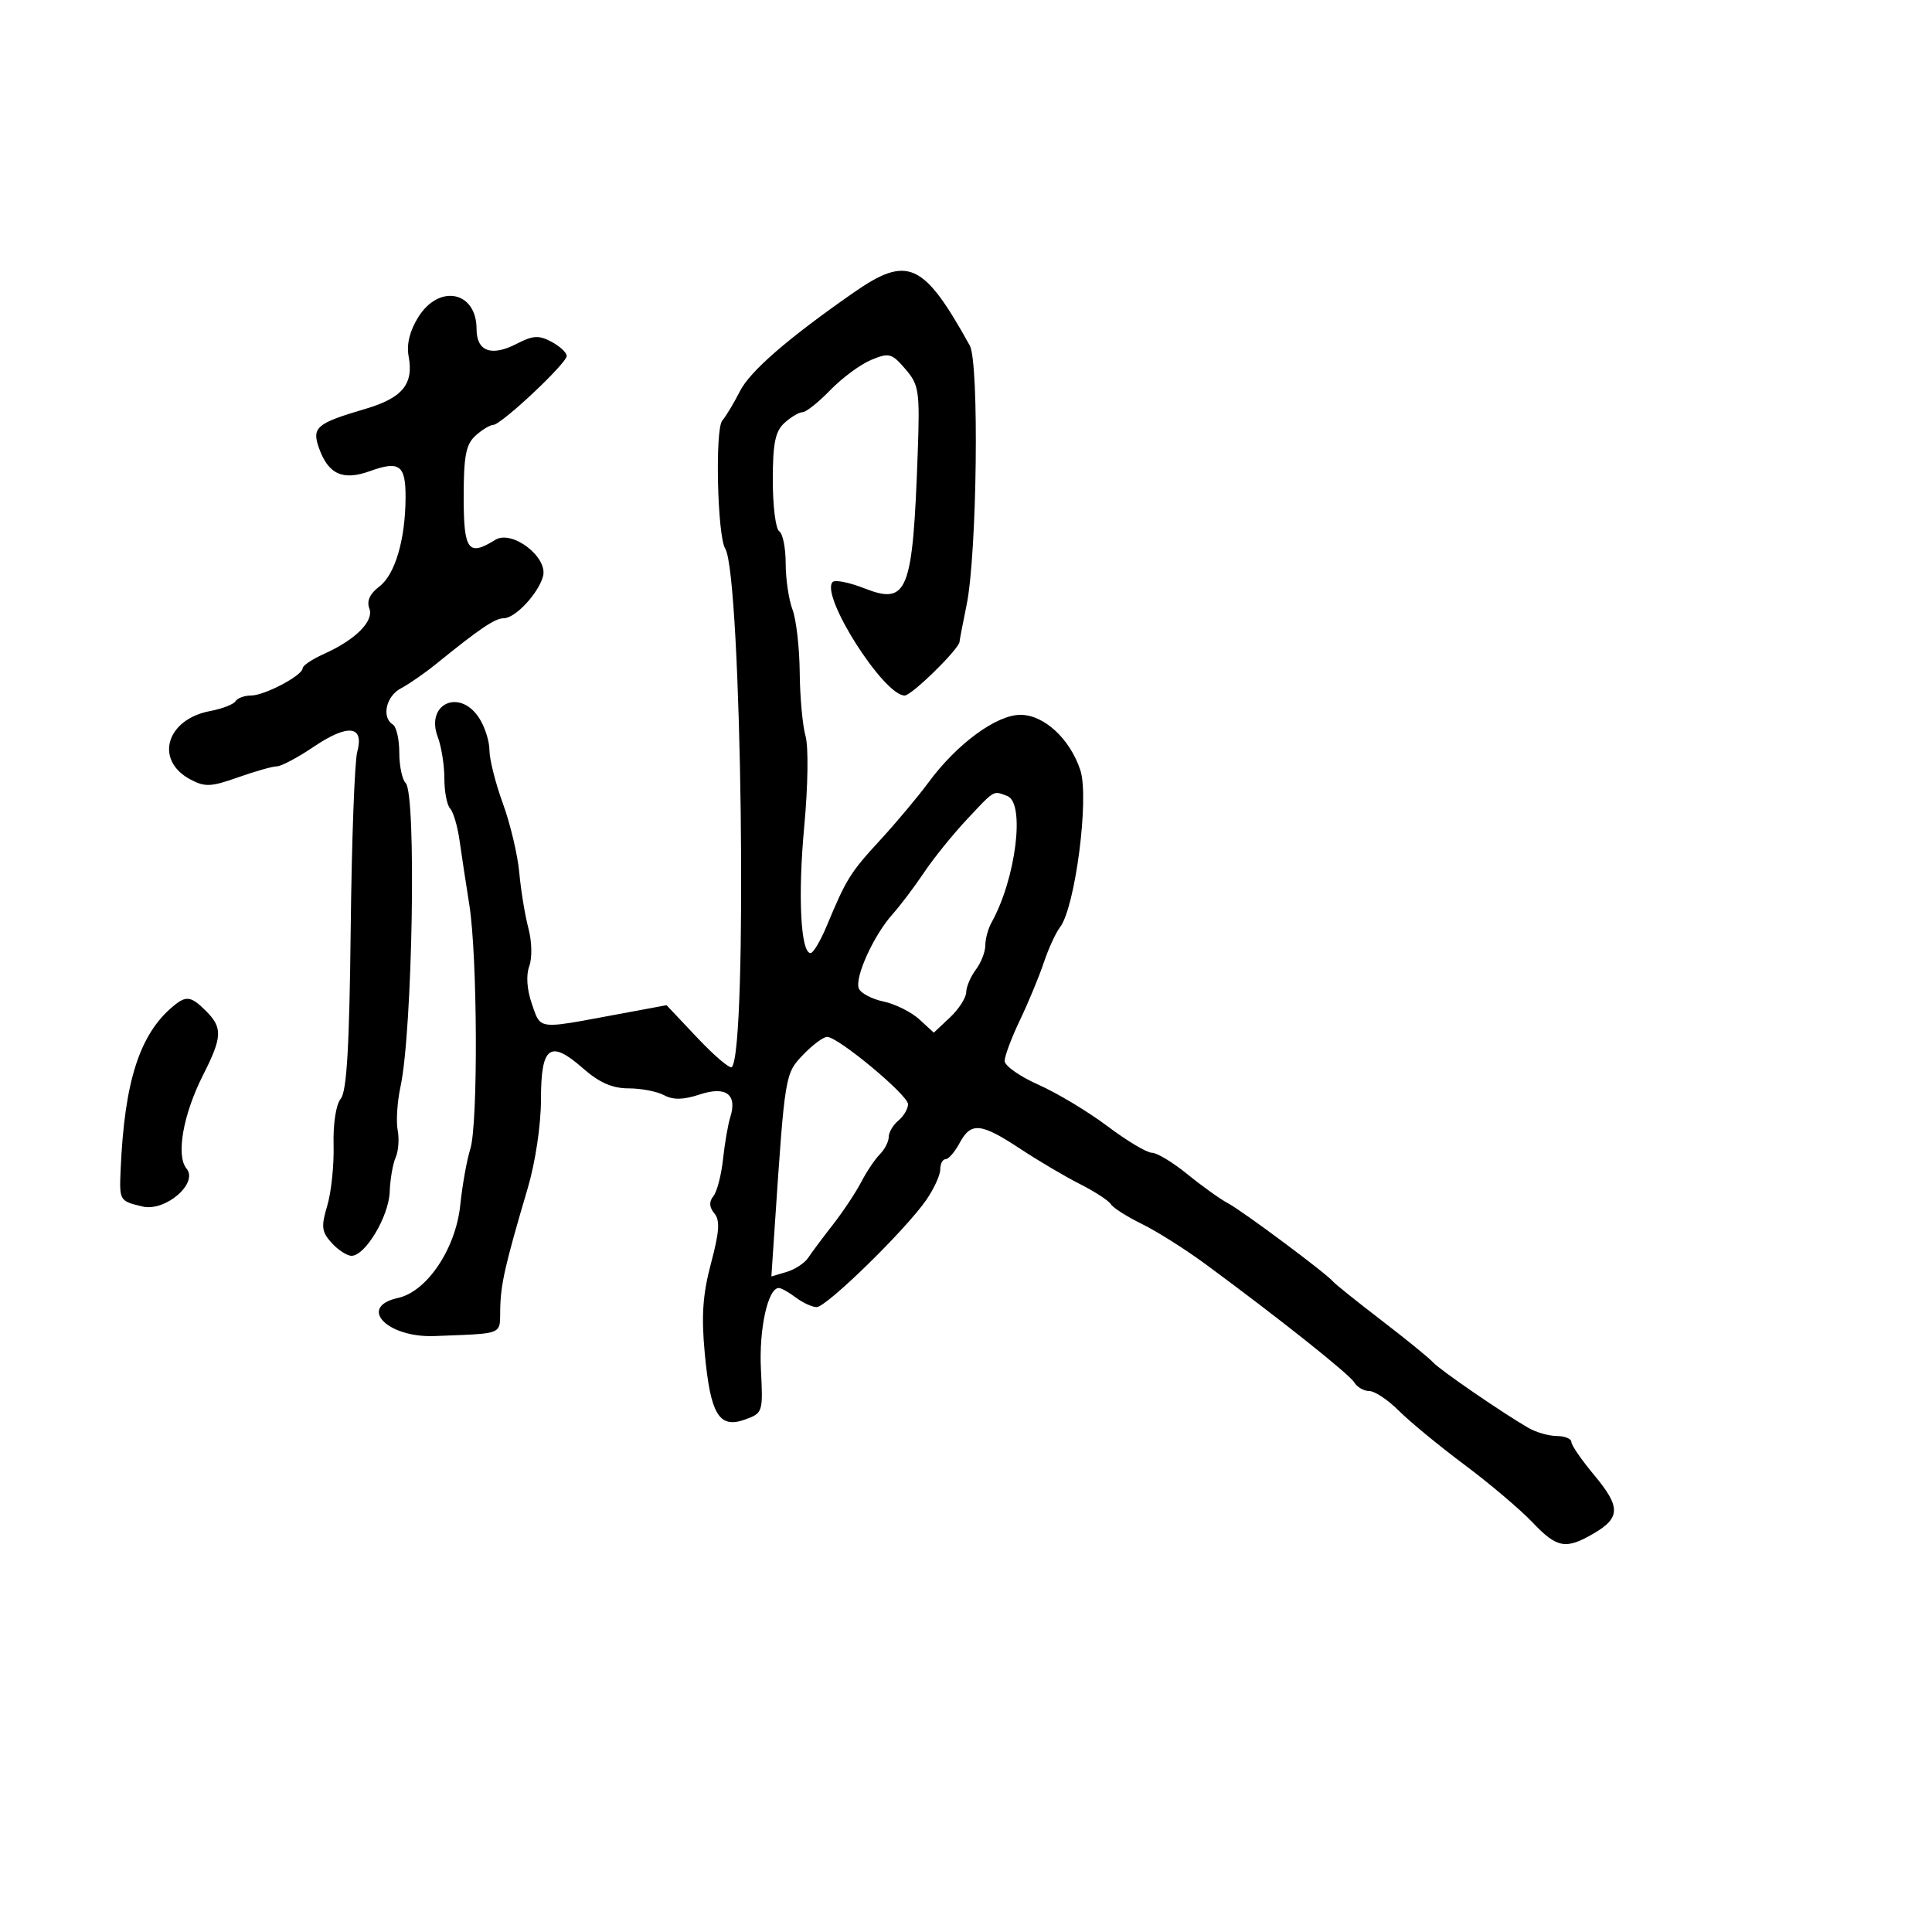 <svg xmlns="http://www.w3.org/2000/svg" width="300" height="300" viewBox="0 0 300 300" version="1.1">
  <defs/>
  <path d="M132.487,45.476 C140.953,39.574 143.385,40.672 150.584,53.649 C152.071,56.329 151.716,85.999 150.102,93.886 C149.496,96.849 149,99.435 149,99.634 C149,100.706 141.569,108 140.477,108 C137.2,108 127.292,92.375 129.297,90.369 C129.672,89.995 131.879,90.435 134.201,91.347 C140.95,93.998 141.738,91.993 142.507,70.23 C142.843,60.693 142.706,59.769 140.58,57.298 C138.47,54.845 138.055,54.735 135.277,55.885 C133.619,56.572 130.765,58.679 128.935,60.567 C127.105,62.455 125.169,64 124.633,64 C124.096,64 122.835,64.745 121.829,65.655 C120.376,66.97 120,68.807 120,74.596 C120,78.603 120.45,82.16 121,82.5 C121.55,82.84 122,85.087 122,87.494 C122,89.901 122.476,93.121 123.057,94.649 C123.638,96.178 124.143,100.565 124.179,104.398 C124.215,108.23 124.622,112.681 125.082,114.287 C125.555,115.936 125.468,122.054 124.881,128.335 C123.878,139.083 124.326,148 125.869,148 C126.279,148 127.412,146.088 128.385,143.75 C131.422,136.46 132.015,135.508 136.681,130.438 C139.18,127.722 142.55,123.7 144.171,121.5 C148.582,115.51 154.717,111 158.454,111 C162.116,111 166.13,114.704 167.752,119.579 C169.173,123.85 166.954,140.967 164.585,144 C163.941,144.825 162.809,147.3 162.069,149.5 C161.33,151.7 159.662,155.722 158.363,158.437 C157.063,161.153 156,163.99 156,164.742 C156,165.495 158.363,167.157 161.25,168.437 C164.137,169.716 168.963,172.616 171.973,174.881 C174.983,177.147 178.087,179 178.87,179 C179.653,179 182.14,180.505 184.397,182.345 C186.654,184.184 189.492,186.214 190.704,186.855 C192.948,188.042 206.089,197.838 207,199.002 C207.275,199.354 210.65,202.059 214.5,205.014 C218.35,207.968 221.95,210.898 222.5,211.524 C223.501,212.663 233.318,219.412 237.354,221.735 C238.534,222.415 240.512,222.977 241.75,222.985 C242.988,222.993 244,223.407 244,223.905 C244,224.403 245.595,226.72 247.545,229.054 C251.652,233.97 251.644,235.668 247.5,238.096 C243.135,240.654 241.782,240.41 237.946,236.375 C236.051,234.381 231.302,230.361 227.394,227.442 C223.486,224.523 218.908,220.754 217.221,219.067 C215.534,217.38 213.467,216 212.627,216 C211.787,216 210.74,215.403 210.3,214.673 C209.519,213.377 198.618,204.707 187.202,196.302 C184.066,193.993 179.615,191.182 177.311,190.055 C175.006,188.928 172.838,187.548 172.493,186.988 C172.147,186.429 169.982,185.019 167.682,183.854 C165.382,182.69 161.203,180.221 158.396,178.369 C152.296,174.342 150.766,174.201 149,177.5 C148.264,178.875 147.288,180 146.831,180 C146.374,180 146,180.718 146,181.596 C146,182.473 145.018,184.611 143.819,186.346 C140.607,190.99 128.305,203.005 126.798,202.968 C126.084,202.951 124.626,202.276 123.559,201.468 C122.491,200.661 121.308,200 120.93,200 C119.238,200 117.838,206.382 118.156,212.643 C118.494,219.309 118.454,219.435 115.653,220.436 C111.664,221.863 110.326,219.652 109.436,210.165 C108.887,204.317 109.117,200.997 110.405,196.159 C111.707,191.273 111.826,189.495 110.925,188.409 C110.124,187.444 110.075,186.606 110.77,185.75 C111.329,185.063 112.004,182.475 112.271,180 C112.538,177.525 113.042,174.6 113.391,173.5 C114.52,169.942 112.739,168.601 108.668,169.945 C106.111,170.788 104.535,170.822 103.115,170.061 C102.024,169.478 99.543,169 97.601,169 C95.076,169 93.061,168.114 90.532,165.894 C85.399,161.387 84,162.426 84,170.74 C84,174.684 83.134,180.476 81.94,184.522 C78.42,196.444 77.752,199.378 77.674,203.25 C77.644,204.745 77.734,205.651 77.339,206.221 C76.645,207.22 74.457,207.182 67.5,207.462 C60.105,207.76 55.472,202.934 61.816,201.54 C66.3,200.556 70.769,193.89 71.466,187.145 C71.787,184.04 72.489,180.118 73.025,178.429 C74.251,174.566 74.149,148.499 72.876,140.5 C72.351,137.2 71.668,132.7 71.358,130.5 C71.049,128.3 70.391,126.072 69.898,125.55 C69.404,125.027 69,122.919 69,120.865 C69,118.811 68.54,115.921 67.979,114.443 C66.026,109.308 71.35,106.833 74.385,111.465 C75.273,112.82 76,115.082 76,116.49 C76,117.898 76.941,121.626 78.091,124.775 C79.24,127.924 80.385,132.75 80.633,135.5 C80.882,138.25 81.52,142.138 82.051,144.139 C82.598,146.197 82.653,148.763 82.18,150.044 C81.662,151.444 81.82,153.681 82.595,155.904 C83.066,157.256 83.307,158.143 83.883,158.638 C85.017,159.611 87.452,159.071 95.5,157.573 L103.5,156.085 L108.296,161.163 C110.934,163.955 113.336,165.997 113.633,165.7 C116.122,163.211 115.18,89.336 112.606,85.172 C111.393,83.209 111.011,66.692 112.147,65.323 C112.762,64.582 113.993,62.533 114.882,60.77 C116.455,57.653 122.288,52.586 132.487,45.476 Z M64.946,49.25 C68.191,44.04 74,45.223 74,51.093 C74,54.558 76.301,55.413 80.2,53.397 C82.753,52.077 83.672,52.022 85.636,53.073 C86.936,53.769 88,54.756 88,55.267 C88,56.424 77.838,65.959 76.579,65.982 C76.072,65.992 74.835,66.745 73.829,67.655 C72.353,68.99 72,70.825 72,77.155 C72,85.493 72.703,86.451 76.9,83.83 C79.498,82.208 85.134,86.516 84.318,89.5 C83.587,92.169 80.001,96 78.234,96 C76.867,96 74.549,97.565 67.713,103.103 C65.946,104.535 63.487,106.239 62.25,106.889 C59.945,108.099 59.211,111.394 61,112.5 C61.55,112.84 62,114.801 62,116.859 C62,118.917 62.446,121.046 62.992,121.592 C64.684,123.284 64.057,160.105 62.189,168.738 C61.685,171.069 61.487,174.099 61.75,175.472 C62.012,176.844 61.871,178.762 61.436,179.733 C61.001,180.705 60.585,183.111 60.512,185.08 C60.37,188.886 56.719,195 54.587,195 C53.885,195 52.494,194.099 51.498,192.997 C49.938,191.274 49.843,190.468 50.816,187.219 C51.439,185.142 51.881,180.896 51.799,177.785 C51.712,174.477 52.176,171.493 52.916,170.601 C53.845,169.482 54.255,162.474 54.456,144.288 C54.607,130.654 55.063,118.267 55.471,116.759 C56.58,112.658 54.059,112.353 48.738,115.944 C46.248,117.625 43.661,119 42.989,119 C42.318,119 39.604,119.769 36.958,120.708 C32.769,122.196 31.812,122.237 29.547,121.025 C23.954,118.032 25.806,111.69 32.648,110.406 C34.504,110.058 36.269,109.374 36.57,108.887 C36.871,108.399 37.955,108 38.978,108 C41.087,108 46.984,104.883 46.994,103.763 C46.997,103.358 48.462,102.37 50.25,101.568 C55.227,99.333 58.109,96.447 57.346,94.46 C56.911,93.326 57.439,92.177 58.904,91.072 C61.335,89.239 62.939,83.816 62.976,77.309 C63.005,72.217 62.042,71.494 57.45,73.154 C53.244,74.675 50.986,73.658 49.536,69.588 C48.386,66.359 49.133,65.726 56.726,63.494 C62.489,61.8 64.261,59.65 63.453,55.332 C63.105,53.475 63.619,51.382 64.946,49.25 Z M150.129,127.25 C147.939,129.588 144.943,133.3 143.472,135.5 C142,137.7 139.79,140.625 138.56,142 C135.659,145.245 132.697,151.769 133.352,153.476 C133.634,154.21 135.358,155.127 137.182,155.514 C139.007,155.9 141.512,157.146 142.75,158.282 L145,160.349 L147.5,158 C148.875,156.708 150.014,154.942 150.032,154.076 C150.049,153.209 150.724,151.626 151.532,150.559 C152.339,149.491 153,147.798 153,146.795 C153,145.793 153.436,144.191 153.968,143.236 C157.748,136.46 159.218,124.681 156.418,123.607 C155.673,123.321 155.213,123.111 154.765,123.134 C153.878,123.18 153.04,124.143 150.129,127.25 Z M124.709,163.781 C121.897,166.717 121.883,166.802 120.305,190.352 L119.779,198.205 L122.139,197.509 C123.438,197.126 124.95,196.133 125.5,195.301 C126.05,194.47 127.781,192.149 129.347,190.145 C130.913,188.14 132.884,185.172 133.727,183.549 C134.57,181.926 135.876,179.981 136.63,179.227 C137.383,178.474 138,177.269 138,176.551 C138,175.833 138.675,174.685 139.5,174 C140.325,173.315 141,172.172 141,171.459 C141,170.041 130.155,161.019 128.437,161.007 C127.852,161.003 126.175,162.252 124.709,163.781 Z M26.884,156.25 C28.915,154.555 29.665,154.665 32,157 C34.591,159.591 34.521,161.037 31.525,166.951 C28.431,173.057 27.302,179.454 28.965,181.457 C30.852,183.731 25.664,188.194 22.119,187.345 C18.553,186.492 18.525,186.445 18.729,181.691 C19.318,167.94 21.671,160.598 26.884,156.25 Z"/>
</svg>

